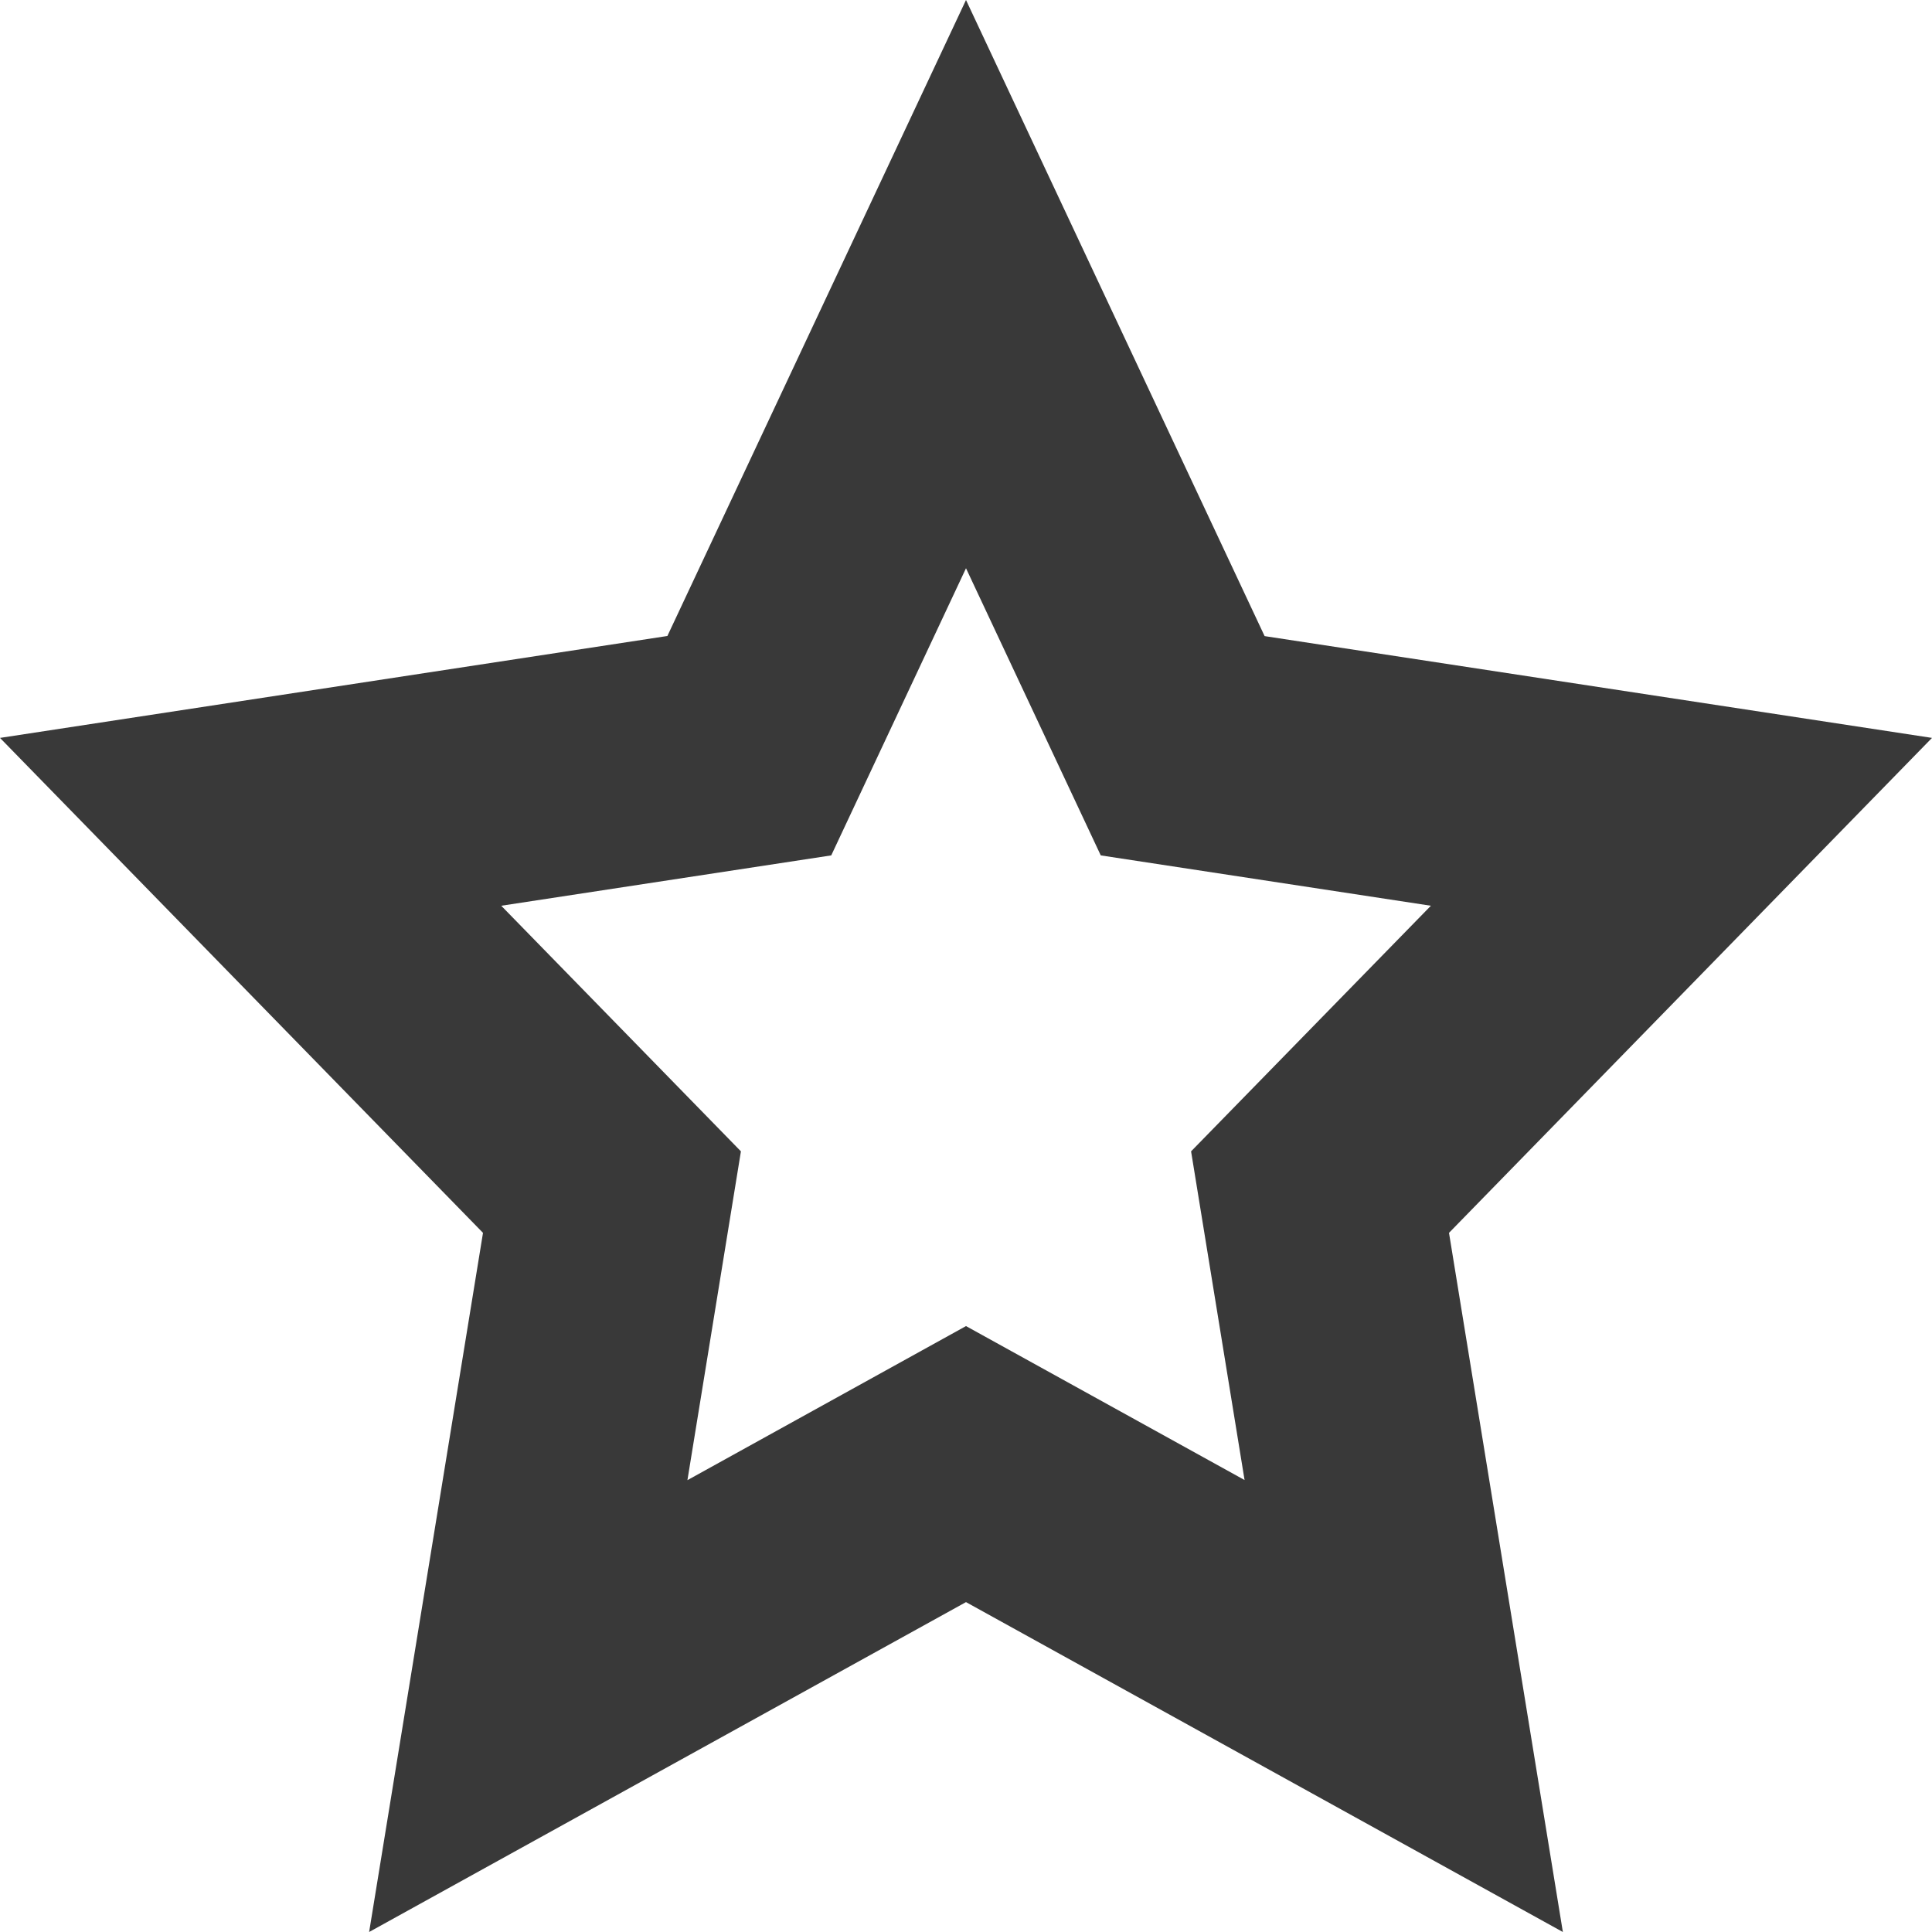 <svg id="Layer_1" data-name="Layer 1" xmlns="http://www.w3.org/2000/svg" width="16" height="16" viewBox="0 0 16 16"><path id="_16x16-a" data-name="16x16-a" d="M6.884,7.084l-2.733.417L6.136,9.535,5.693,12.258,8,10.982l2.307,1.275L9.864,9.535l1.986-2.034L9.116,7.084,8,4.706ZM8,0l2.473,5.268L16,6.111,12,10.21,12.943,16,8,13.268,3.057,16,4,10.21,0,6.111l5.527-.844Z" fill="#393939"/></svg>